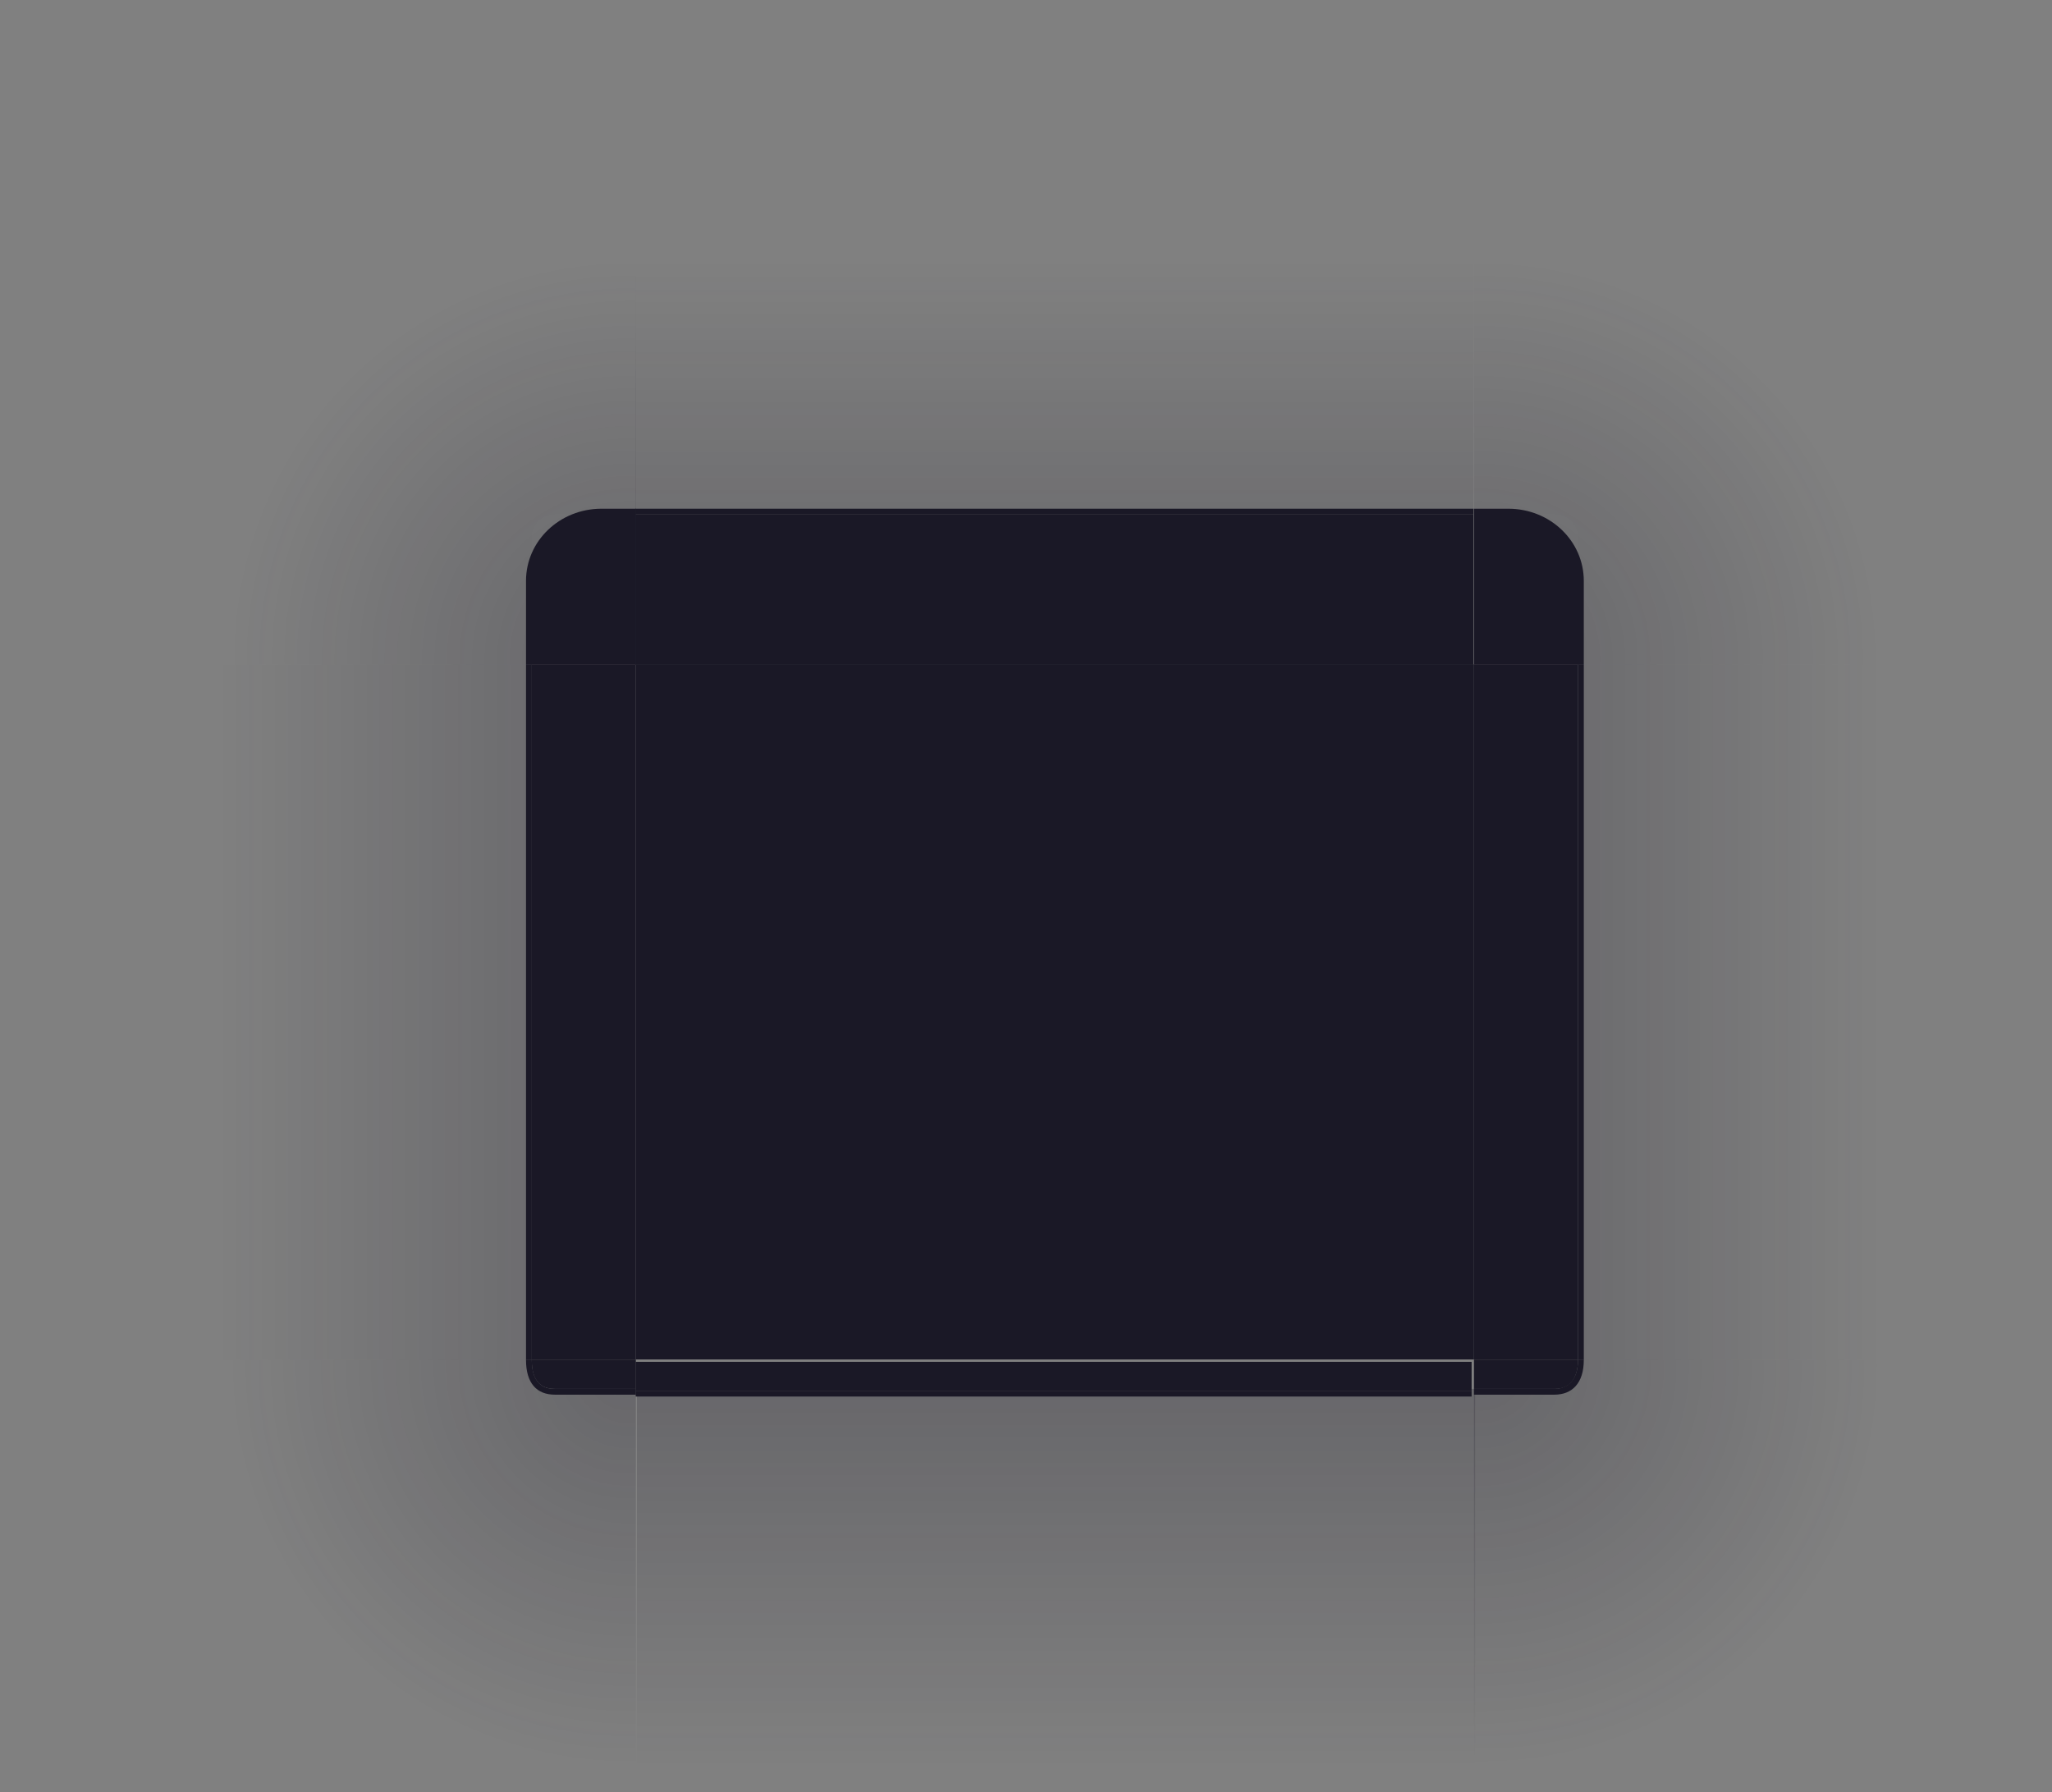 <?xml version="1.0" encoding="UTF-8" standalone="no"?>
<svg
   width="355"
   height="310"
   id="svg3642"
   sodipodi:version="0.32"
   inkscape:version="1.2.2 (b0a8486541, 2022-12-01)"
   sodipodi:docname="decoration.svg"
   inkscape:output_extension="org.inkscape.output.svg.inkscape"
   version="1.0"
   inkscape:export-xdpi="90"
   inkscape:export-ydpi="90"
   xml:space="preserve"
   xmlns:inkscape="http://www.inkscape.org/namespaces/inkscape"
   xmlns:sodipodi="http://sodipodi.sourceforge.net/DTD/sodipodi-0.dtd"
   xmlns:xlink="http://www.w3.org/1999/xlink"
   xmlns="http://www.w3.org/2000/svg"
   xmlns:svg="http://www.w3.org/2000/svg"
   xmlns:rdf="http://www.w3.org/1999/02/22-rdf-syntax-ns#"
   xmlns:cc="http://creativecommons.org/ns#"
   xmlns:dc="http://purl.org/dc/elements/1.1/"><rect width="100%" height="100%" fill="#808080" stroke="none"/><style
     id="current-color-scheme"
     type="text/css">.ColorScheme-Background { color:#1d212f; }
</style><sodipodi:namedview
     id="base"
     pagecolor="#ffffff"
     bordercolor="#000000"
     borderopacity="1"
     inkscape:pageopacity="1"
     inkscape:pageshadow="2"
     inkscape:zoom="4.7480999"
     inkscape:cx="474.5056"
     inkscape:cy="124.57615"
     showgrid="false"
     inkscape:grid-bbox="true"
     inkscape:document-units="px"
     inkscape:window-width="1875"
     inkscape:window-height="1040"
     inkscape:window-x="45"
     inkscape:window-y="40"
     width="48px"
     height="48px"
     showguides="true"
     inkscape:guide-bbox="true"
     objecttolerance="9"
     gridtolerance="13"
     inkscape:window-maximized="1"
     inkscape:snap-global="true"
     inkscape:snap-bbox="true"
     inkscape:bbox-nodes="true"
     inkscape:bbox-paths="true"
     inkscape:snap-bbox-edge-midpoints="true"
     inkscape:snap-midpoints="true"
     inkscape:snap-smooth-nodes="true"
     inkscape:snap-intersection-paths="true"
     inkscape:object-paths="true"
     inkscape:snap-nodes="true"
     inkscape:document-rotation="0"
     inkscape:showpageshadow="false"
     inkscape:lockguides="false"
     inkscape:pagecheckerboard="0"
     inkscape:deskcolor="#d1d1d1"
     inkscape:current-layer="decoration-topright"><inkscape:grid
       type="xygrid"
       id="grid2555"
       enabled="true"
       visible="true"
       empspacing="5"
       snapvisiblegridlinesonly="true" /></sodipodi:namedview><defs
     id="defs3644"><rect
       x="110"
       y="115"
       width="145"
       height="120.255"
       id="rect9943" /><linearGradient
       inkscape:collect="always"
       id="ilovecats"><stop
         style="stop-color:#1a1826;stop-opacity:0.5;"
         offset="0"
         id="stop5062" /><stop
         style="stop-color:#1a1826;stop-opacity:0;"
         offset="1"
         id="stop5064" /></linearGradient><linearGradient
       id="Bonny"><stop
         id="stop4232"
         offset="0"
         style="stop-color:#000000;stop-opacity:0.549" /><stop
         style="stop-color:#000000;stop-opacity:0.549"
         offset="0.056"
         id="stop4234" /><stop
         style="stop-color:#000000;stop-opacity:0.486"
         offset="0.127"
         id="stop4236" /><stop
         id="stop4238"
         offset="0.197"
         style="stop-color:#000000;stop-opacity:0.424" /><stop
         style="stop-color:#000000;stop-opacity:0.333"
         offset="0.268"
         id="stop4240" /><stop
         id="stop4242"
         offset="0.338"
         style="stop-color:#000000;stop-opacity:0.275" /><stop
         style="stop-color:#000000;stop-opacity:0.212"
         offset="0.408"
         id="stop4244" /><stop
         id="stop4246"
         offset="0.479"
         style="stop-color:#000000;stop-opacity:0.153" /><stop
         style="stop-color:#000000;stop-opacity:0.11"
         offset="0.549"
         id="stop4248" /><stop
         id="stop4250"
         offset="0.62"
         style="stop-color:#000000;stop-opacity:0.067" /><stop
         style="stop-color:#000000;stop-opacity:0.039"
         offset="0.69"
         id="stop4252" /><stop
         id="stop4254"
         offset="0.831"
         style="stop-color:#000000;stop-opacity:0.016" /><stop
         id="stop4256"
         offset="1"
         style="stop-color:#000000;stop-opacity:0;" /></linearGradient><rect
       x="110"
       y="115"
       width="145"
       height="86"
       id="rect1181" /><style
       type="text/css"
       id="style4" /><radialGradient
       inkscape:collect="always"
       xlink:href="#ilovecats"
       id="radialGradient1042-0-6-6-9"
       cx="44.5"
       cy="927.63"
       fx="44.5"
       fy="927.63"
       r="8"
       gradientUnits="userSpaceOnUse"
       gradientTransform="matrix(8.625,1.3624911e-6,-1.0176724e-6,8.625,181.189,-7895.785)" /><linearGradient
       inkscape:collect="always"
       xlink:href="#ilovecats"
       id="linearGradient2782-6"
       gradientUnits="userSpaceOnUse"
       gradientTransform="matrix(4.786,0,0,0.4,4190.312,-247.387)"
       x1="-917.586"
       y1="-35.147"
       x2="-903.168"
       y2="-35.147" /><radialGradient
       inkscape:collect="always"
       xlink:href="#ilovecats"
       id="radialGradient1050-7-5-2-3-9-3"
       cx="51"
       cy="950.404"
       fx="51"
       fy="950.404"
       r="6.75"
       gradientTransform="matrix(3.4997498e-5,10.223,-10.222,2.1640405e-7,9983.24,-229.385)"
       gradientUnits="userSpaceOnUse" /><linearGradient
       y2="-47.917"
       x2="965.944"
       y1="-47.917"
       x1="951.526"
       gradientTransform="matrix(4.786,0,0,0.251,-4437.732,-552.738)"
       gradientUnits="userSpaceOnUse"
       id="linearGradient3699-7-8"
       xlink:href="#ilovecats"
       inkscape:collect="always" /><radialGradient
       gradientUnits="userSpaceOnUse"
       gradientTransform="matrix(0,10.222,-10.221,-3.4774205e-5,10279.279,-405.3)"
       r="6.75"
       fy="950.404"
       fx="51"
       cy="950.404"
       cx="51"
       id="radialGradient1050-7-5-2-3-9-3-6"
       xlink:href="#ilovecats"
       inkscape:collect="always" /><linearGradient
       inkscape:collect="always"
       xlink:href="#ilovecats"
       id="linearGradient3697-1-2"
       gradientUnits="userSpaceOnUse"
       gradientTransform="matrix(1.196,0,0,0.172,516.196,-48.337)"
       x1="40.791"
       y1="932.862"
       x2="98.463"
       y2="932.862" /><radialGradient
       gradientTransform="matrix(8.625,1.3624946e-6,-1.017674e-6,8.625,181.188,-7895.805)"
       gradientUnits="userSpaceOnUse"
       r="8"
       fy="927.63"
       fx="44.5"
       cy="927.63"
       cx="44.5"
       id="radialGradient1042-0-6-6-9-6"
       xlink:href="#ilovecats"
       inkscape:collect="always" /><linearGradient
       id="Bonny-1"><stop
         id="stop2142"
         offset="0"
         style="stop-color:#000000;stop-opacity:0.549" /><stop
         style="stop-color:#000000;stop-opacity:0.549"
         offset="0.056"
         id="stop2168" /><stop
         style="stop-color:#000000;stop-opacity:0.486"
         offset="0.127"
         id="stop2144" /><stop
         id="stop2146"
         offset="0.197"
         style="stop-color:#000000;stop-opacity:0.424" /><stop
         style="stop-color:#000000;stop-opacity:0.333"
         offset="0.268"
         id="stop2148" /><stop
         id="stop2150"
         offset="0.338"
         style="stop-color:#000000;stop-opacity:0.275" /><stop
         style="stop-color:#000000;stop-opacity:0.212"
         offset="0.408"
         id="stop2152" /><stop
         id="stop2154"
         offset="0.479"
         style="stop-color:#000000;stop-opacity:0.153" /><stop
         style="stop-color:#000000;stop-opacity:0.11"
         offset="0.549"
         id="stop2156" /><stop
         id="stop2158"
         offset="0.62"
         style="stop-color:#000000;stop-opacity:0.067" /><stop
         style="stop-color:#000000;stop-opacity:0.039"
         offset="0.69"
         id="stop2160" /><stop
         id="stop2162"
         offset="0.831"
         style="stop-color:#000000;stop-opacity:0.016" /><stop
         id="stop2164"
         offset="1"
         style="stop-color:#000000;stop-opacity:0;" /></linearGradient><linearGradient
       id="shadow"><stop
         id="stop6719-25"
         offset="0"
         style="stop-color:#000000;stop-opacity:1;" /><stop
         style="stop-color:#000000;stop-opacity:0.639;"
         offset="0.25"
         id="stop6834-1" /><stop
         style="stop-color:#000000;stop-opacity:0.337;"
         offset="0.5"
         id="stop6832-0" /><stop
         id="stop6836-0"
         offset="0.75"
         style="stop-color:#000000;stop-opacity:0.108;" /><stop
         style="stop-color:#000000;stop-opacity:0.039;"
         offset="0.875"
         id="stop6894-7" /><stop
         style="stop-color:#000000;stop-opacity:0;"
         offset="1"
         id="stop6721-4" /></linearGradient><linearGradient
       inkscape:collect="always"
       xlink:href="#ilovecats"
       id="linearGradient5068"
       x1="564"
       y1="112.5"
       x2="636"
       y2="112.5"
       gradientUnits="userSpaceOnUse" /><rect
       x="110"
       y="115"
       width="145"
       height="120.255"
       id="rect9943-6" /></defs><g
     id="layer1"
     inkscape:label="Layer 1"
     inkscape:groupmode="layer"
     transform="translate(0,-90)"><g
       id="decoration-top"
       transform="matrix(12.083,0,0,1,-2971.248,3)"><rect
         transform="matrix(0,-1,-1,0,0,0)"
         style="opacity:0.5;fill:url(#linearGradient2782-6);fill-opacity:1;stroke:none;stroke-width:1.384"
         id="rect4822-1-8-3-9"
         width="44"
         height="12"
         x="-176"
         y="-267" /><rect
         y="-267"
         x="176"
         height="12"
         width="26"
         id="rect4148-01-9-2"
         style="opacity:0.01;fill:#eff0f1;fill-opacity:1;stroke-width:1.02"
         transform="rotate(90)" /><rect
         transform="rotate(90)"
         style="opacity:1;fill:#1a1826;fill-opacity:1;stroke-width:1.02"
         id="rect980"
         width="26"
         height="12"
         x="176"
         y="-267"
         class="ColorScheme-Background" /><rect
         y="-267"
         x="175"
         height="12"
         width="1"
         id="rect982"
         style="opacity:1;fill:#1a1826;fill-opacity:1;stroke-width:1"
         transform="rotate(90)"
         class="ColorScheme-Background" /></g><g
       id="decoration-topright"
       transform="translate(-309,99)"><path
         style="opacity:0.5;fill:url(#radialGradient1042-0-6-6-9);fill-opacity:1;fill-rule:evenodd;stroke:none;stroke-width:2.286px;stroke-linecap:butt;stroke-linejoin:miter;stroke-opacity:1"
         d="m 564,36 v 44 l 6.056,1e-5 h 2.389 c 5.343,0 9.555,4.252 9.555,9.555 L 582,106 h 54 l -2e-5,-22 -1e-5,-48 z"
         id="path4844-61-3-1-93"
         inkscape:connector-curvature="0"
         sodipodi:nodetypes="cccssccccc" /><path
         id="rect4177-6-1-8-7"
         style="opacity:0.01;fill:#eff0f1;fill-opacity:1;stroke-width:1.02"
         d="m 565,80 v 26 h 17 V 84.16 C 582,81.851 580.237,80 578,80 Z"
         sodipodi:nodetypes="cccssc" /><path
         id="path3337-6-6"
         style="fill:#1a1826;fill-opacity:1;stroke:none;stroke-width:4.191;stroke-linecap:square;stroke-linejoin:round;paint-order:markers fill stroke"
         d="m 255,178 v 27 l 19,-1e-5 v -14.515 c 0,-6.917 -5.833,-12.485 -13.059,-12.485 z"
         sodipodi:nodetypes="cccssc"
         transform="translate(309,-99)" /></g><g
       id="decoration-bottom"
       transform="matrix(24.167,0,0,1,-13374.993,210.255)"><rect
         transform="rotate(90)"
         style="opacity:0.5;fill:url(#linearGradient3699-7-8);fill-opacity:1;stroke:none;stroke-width:1.549"
         id="rect4858-1-3-9-0-1-0"
         width="67"
         height="6"
         x="120"
         y="-564" /><g
         transform="matrix(0.187,0,0,0.667,554.438,-516.238)"
         id="bottom-1"
         style="fill:#1a1826"><rect
           y="-51"
           x="946.862"
           height="32"
           width="7.5"
           id="rect4148-01"
           style="opacity:0.01;fill:#1a1826;fill-opacity:1;stroke-width:1.114"
           transform="rotate(90)" /><rect
           transform="rotate(90)"
           style="opacity:1;fill:#1a1826;fill-opacity:1;stroke-width:1.118"
           id="rect984"
           width="7.5"
           height="32"
           x="946.862"
           y="-51"
           class="ColorScheme-Background" /><rect
           y="-51"
           x="954.362"
           height="32"
           width="1.5"
           id="rect1043"
           style="opacity:1;fill:#1a1826;fill-opacity:1;stroke-width:0.5"
           transform="rotate(90)"
           class="ColorScheme-Background" /></g></g><g
       transform="matrix(-1,0,0,1,674,210.255)"
       id="decoration-bottomleft"><path
         d="m 565,116 v 4 h 13 c 2.394,0 4,-2 3.9,-4 H 578 Z"
         style="opacity:0.01;fill:#eff0f1;fill-opacity:1"
         id="rect4177-6-1-8-74"
         sodipodi:nodetypes="ccsccc" /><path
         style="opacity:0.5;fill:url(#radialGradient1050-7-5-2-3-9-3-6);fill-opacity:1;fill-rule:evenodd;stroke:none;stroke-width:2.286px;stroke-linecap:butt;stroke-linejoin:miter;stroke-opacity:1"
         d="m 582,115 c 4e-5,3.27 -1.323,5 -4,5 L 566,120 564,120 v 67 l 2,3e-5 70,-2e-5 L 636,115 Z"
         id="path4844-6-3-7-6-6-9-5-5"
         inkscape:connector-curvature="0"
         sodipodi:nodetypes="csccccccc" /><path
         id="path986"
         style="opacity:1;fill:#1a1826;fill-opacity:1;stroke-width:1"
         d="m 564,115 v 5 h 14 c 3.59,0 4,-3 4,-5 h -4 z"
         sodipodi:nodetypes="ccsccc"
         class="ColorScheme-Background" /><path
         sodipodi:nodetypes="csccscc"
         d="m 583,115 c 0,4 -1.838,6 -5,6 h -14 v -1 h 14 c 2.078,0 4,-1 4,-5 z"
         style="font-style:normal;font-variant:normal;font-weight:normal;font-stretch:normal;font-size:medium;line-height:normal;font-family:sans-serif;font-variant-ligatures:normal;font-variant-position:normal;font-variant-caps:normal;font-variant-numeric:normal;font-variant-alternates:normal;font-variant-east-asian:normal;font-feature-settings:normal;font-variation-settings:normal;text-indent:0;text-align:start;text-decoration:none;text-decoration-line:none;text-decoration-style:solid;text-decoration-color:#000000;letter-spacing:normal;word-spacing:normal;text-transform:none;writing-mode:lr-tb;direction:ltr;text-orientation:mixed;dominant-baseline:auto;baseline-shift:baseline;text-anchor:start;white-space:normal;shape-padding:0;shape-margin:0;inline-size:0;clip-rule:nonzero;display:inline;overflow:visible;visibility:visible;opacity:1;isolation:auto;mix-blend-mode:normal;color-interpolation:sRGB;color-interpolation-filters:linearRGB;solid-color:#000000;solid-opacity:1;vector-effect:none;fill:#1a1826;fill-opacity:1;fill-rule:nonzero;stroke:none;stroke-width:2.251;stroke-linecap:butt;stroke-linejoin:miter;stroke-miterlimit:4;stroke-dasharray:none;stroke-dashoffset:0;stroke-opacity:1;color-rendering:auto;image-rendering:auto;shape-rendering:auto;text-rendering:auto;enable-background:accumulate;stop-color:#eff0f1"
         id="path1033"
         class="ColorScheme-Background" /></g><g
       id="decoration-right"
       transform="matrix(1,0,0,24.051,-309,-2440.604)"><rect
         style="opacity:0.5;fill:url(#linearGradient3697-1-2);fill-opacity:1;stroke:none;stroke-width:1.285"
         id="rect4902-4-3-6-6-7-1"
         width="54"
         height="5"
         x="582"
         y="110" /><rect
         y="-582"
         x="110"
         height="17"
         width="5"
         id="rect4148-01-9"
         style="opacity:0.01;fill:#eff0f1;fill-opacity:1"
         transform="rotate(90)" /><rect
         transform="rotate(90)"
         style="opacity:1;fill:#1a1826;fill-opacity:1;stroke-width:1.029"
         id="rect989"
         width="5"
         height="18"
         x="110"
         y="-582"
         ry="0"
         class="ColorScheme-Background" /><rect
         y="-583"
         x="110"
         height="1"
         width="5"
         id="rect1006"
         style="opacity:1;fill:#1a1826;fill-opacity:1;stroke-width:0.243"
         transform="rotate(90)"
         class="ColorScheme-Background" /></g><g
       transform="translate(-12,34.255)"
       id="decoration-bottomright"><path
         sodipodi:nodetypes="cccccc"
         id="rect4177-6-1-8"
         style="opacity:0.01;fill:#eff0f1;fill-opacity:1;stroke-width:1.118"
         d="m 268,291 v 5 h 13 c 3,0 4,-3.75 4,-5 h -4 z" /><path
         sodipodi:nodetypes="csccccccc"
         inkscape:connector-curvature="0"
         id="path4844-6-3-7-6-6-9-5"
         d="M 285,291 C 285,294 283.546,296 281,296 L 269,296 267,296 v 67 l 2,3e-5 70,-2e-5 L 339,291 Z"
         style="opacity:0.5;fill:url(#radialGradient1050-7-5-2-3-9-3);fill-opacity:1;fill-rule:evenodd;stroke:none;stroke-width:2.286px;stroke-linecap:butt;stroke-linejoin:miter;stroke-opacity:1" /><path
         d="m 267,291 v 5 h 14 c 2.53,0 4,-1.783 4,-5 h -4.235 z"
         style="opacity:1;fill:#1a1826;fill-opacity:1;stroke-width:1.029"
         id="path991"
         sodipodi:nodetypes="ccsccc"
         class="ColorScheme-Background" /><path
         sodipodi:nodetypes="cscccccc"
         d="m 285,291 c 0,4 -2.322,5 -4.1,5 H 267 v 1 h 13.9 v 0 c 3.1,0 5.1,-2 5.1,-6 z"
         style="font-style:normal;font-variant:normal;font-weight:normal;font-stretch:normal;font-size:medium;line-height:normal;font-family:sans-serif;font-variant-ligatures:normal;font-variant-position:normal;font-variant-caps:normal;font-variant-numeric:normal;font-variant-alternates:normal;font-variant-east-asian:normal;font-feature-settings:normal;font-variation-settings:normal;text-indent:0;text-align:start;text-decoration:none;text-decoration-line:none;text-decoration-style:solid;text-decoration-color:#000000;letter-spacing:normal;word-spacing:normal;text-transform:none;writing-mode:lr-tb;direction:ltr;text-orientation:mixed;dominant-baseline:auto;baseline-shift:baseline;text-anchor:start;white-space:normal;shape-padding:0;shape-margin:0;inline-size:0;clip-rule:nonzero;display:inline;overflow:visible;visibility:visible;opacity:1;isolation:auto;mix-blend-mode:normal;color-interpolation:sRGB;color-interpolation-filters:linearRGB;solid-color:#000000;solid-opacity:1;vector-effect:none;fill:#1a1826;fill-opacity:1;fill-rule:nonzero;stroke:none;stroke-width:2.055;stroke-linecap:butt;stroke-linejoin:miter;stroke-miterlimit:4;stroke-dasharray:none;stroke-dashoffset:0;stroke-opacity:1;color-rendering:auto;image-rendering:auto;shape-rendering:auto;text-rendering:auto;enable-background:accumulate;stop-color:#eff0f1"
         id="path1051"
         class="ColorScheme-Background" /></g><g
       transform="matrix(-1,0,0,1,674,99)"
       id="decoration-topleft"><path
         sodipodi:nodetypes="cccssccccc"
         inkscape:connector-curvature="0"
         id="path4844-61-3-1-93-9"
         d="m 564,36 v 44 l 5.637,1e-5 h 2.473 c 5.53,0 9.891,4.401 9.891,9.891 L 582,106 h 54 l -2e-5,-22 -1e-5,-48 z"
         style="opacity:0.5;fill:url(#radialGradient1042-0-6-6-9-6);fill-opacity:1;fill-rule:evenodd;stroke:none;stroke-width:2.286px;stroke-linecap:butt;stroke-linejoin:miter;stroke-opacity:1" /><path
         sodipodi:nodetypes="cccssc"
         d="m 565,80 v 25 h 17 V 84 c 0,-2.22 -1.763,-4 -4,-4 z"
         style="opacity:0.01;fill:#eff0f1;fill-opacity:1"
         id="rect4177-6-1-8-7-2" /><path
         id="path3337-6"
         style="fill:#1a1826;fill-opacity:1;stroke:none;stroke-width:4.191;stroke-linecap:square;stroke-linejoin:round;paint-order:markers fill stroke"
         d="m 110,178 v 27 l -19,-1e-5 0,-14.515 c 0,-6.917 5.833,-12.485 13.059,-12.485 z"
         sodipodi:nodetypes="cccssc"
         transform="matrix(-1,0,0,1,674,-99)" /></g><g
       transform="matrix(-1,0,0,24.051,674,-2440.604)"
       id="decoration-left"><rect
         y="110"
         x="582"
         height="5"
         width="54"
         id="rect4902-4-3-6-6-7-1-4"
         style="opacity:0.5;fill:url(#linearGradient5068);fill-opacity:1;stroke:none;stroke-width:1.285" /><rect
         transform="rotate(90)"
         style="opacity:0.01;fill:#eff0f1;fill-opacity:1"
         id="rect4148-01-9-5"
         width="5"
         height="17"
         x="110"
         y="-582" /><rect
         y="-582"
         x="110"
         height="18"
         width="5"
         id="rect995"
         style="opacity:1;fill:#1a1826;fill-opacity:1;stroke-width:1.029"
         transform="rotate(90)"
         class="ColorScheme-Background" /><rect
         transform="rotate(90)"
         style="opacity:1;fill:#1a1826;fill-opacity:1;stroke-width:0.243"
         id="rect1008"
         width="5"
         height="1"
         x="110"
         y="-583"
         class="ColorScheme-Background" /></g><g
       id="decoration-center"
       transform="matrix(1,0,0,1.398,0,-81.654)"><rect
         y="-255"
         x="205"
         height="145"
         width="86"
         id="rect985"
         style="opacity:0.01;fill:#1a1826;fill-opacity:1"
         transform="rotate(90)" /><rect
         transform="rotate(90)"
         style="opacity:1;fill:#1a1826;fill-opacity:1;stroke-width:1"
         id="rect997"
         width="86"
         height="145"
         x="205"
         y="-255"
         class="ColorScheme-Background" /></g><g
       id="mask-top"
       transform="translate(-217.491,28.993)"><rect
         y="-839.004"
         x="155.764"
         height="145"
         width="26"
         id="rect4148-01-9-2-2"
         style="opacity:0.01;fill:#000000;fill-opacity:1;stroke-width:3.545"
         transform="rotate(90)" /><rect
         transform="rotate(90)"
         style="fill:#000000;fill-opacity:1;stroke-width:3.545"
         id="rect980-3"
         width="26"
         height="145"
         x="155.764"
         y="-839.004"
         class="ColorScheme-Background" /><rect
         y="-839.004"
         x="154.764"
         height="145"
         width="1"
         id="rect982-75"
         style="fill:#000000;fill-opacity:1;stroke-width:3.476"
         transform="rotate(90)"
         class="ColorScheme-Background" /></g><g
       id="g985"
       inkscape:label="mask-topright"><path
         id="path3337-6-7-5"
         style="fill:#000000;fill-opacity:1;stroke:none;stroke-width:4.191;stroke-linecap:square;stroke-linejoin:round;paint-order:markers fill stroke"
         d="m 621.484,183.758 v 27 l 19,-1e-5 v -17 c 0,-5.541 -4.466,-10 -10,-10 z"
         sodipodi:nodetypes="cccssc" /></g><g
       id="mask-bottom"
       transform="translate(-217.491,28.993)"><rect
         y="-839.004"
         x="267.764"
         height="145"
         width="5"
         id="rect4148-01-29"
         style="opacity:0.01;fill:#000000;fill-opacity:1;stroke-width:1.937"
         transform="rotate(90)" /><rect
         transform="rotate(90)"
         style="fill:#000000;fill-opacity:1;stroke-width:1.943"
         id="rect984-3"
         width="5"
         height="145"
         x="267.764"
         y="-839.004"
         class="ColorScheme-Background" /><rect
         y="-839.004"
         x="272.765"
         height="145"
         width="1"
         id="rect1043-1"
         style="fill:#000000;fill-opacity:1;stroke-width:0.869"
         transform="rotate(90)"
         class="ColorScheme-Background" /></g><g
       id="mask-bottomleft"
       transform="translate(-217.491,28.993)"><path
         d="m 693.004,268.764 v 4 h -13 c -2.394,0 -4,-2 -3.9,-4 h 3.9 z"
         style="opacity:0.01;fill:#000000;fill-opacity:1"
         id="rect4177-6-1-8-74-4"
         sodipodi:nodetypes="ccsccc" /><path
         id="path986-8"
         style="fill:#000000;fill-opacity:1;stroke-width:1"
         d="m 694.004,267.764 v 5 h -14 c -3.59,0 -4,-3 -4,-5 h 4 z"
         sodipodi:nodetypes="ccsccc"
         class="ColorScheme-Background" /><path
         sodipodi:nodetypes="csccscc"
         d="m 675.004,267.764 c 0,4 1.838,6 5,6 h 14 v -1 h -14 c -2.078,0 -4,-1 -4,-5 z"
         style="font-style:normal;font-variant:normal;font-weight:normal;font-stretch:normal;font-size:medium;line-height:normal;font-family:sans-serif;font-variant-ligatures:normal;font-variant-position:normal;font-variant-caps:normal;font-variant-numeric:normal;font-variant-alternates:normal;font-variant-east-asian:normal;font-feature-settings:normal;font-variation-settings:normal;text-indent:0;text-align:start;text-decoration:none;text-decoration-line:none;text-decoration-style:solid;text-decoration-color:#000000;letter-spacing:normal;word-spacing:normal;text-transform:none;writing-mode:lr-tb;direction:ltr;text-orientation:mixed;dominant-baseline:auto;baseline-shift:baseline;text-anchor:start;white-space:normal;shape-padding:0;shape-margin:0;inline-size:0;clip-rule:nonzero;display:inline;overflow:visible;visibility:visible;isolation:auto;mix-blend-mode:normal;color-interpolation:sRGB;color-interpolation-filters:linearRGB;solid-color:#000000;solid-opacity:1;vector-effect:none;fill:#000000;fill-opacity:1;fill-rule:nonzero;stroke:none;stroke-width:2.251;stroke-linecap:butt;stroke-linejoin:miter;stroke-miterlimit:4;stroke-dasharray:none;stroke-dashoffset:0;stroke-opacity:1;color-rendering:auto;image-rendering:auto;shape-rendering:auto;text-rendering:auto;enable-background:accumulate;stop-color:#eff0f1"
         id="path1033-4"
         class="ColorScheme-Background" /></g><g
       id="mask-right"
       transform="translate(-217.491,28.993)"><rect
         y="-857.004"
         x="181.765"
         height="17"
         width="86"
         id="rect4148-01-9-36"
         style="opacity:0.01;fill:#000000;fill-opacity:1;stroke-width:4.147"
         transform="rotate(90)" /><rect
         transform="rotate(90)"
         style="fill:#000000;fill-opacity:1;stroke-width:4.268"
         id="rect989-10"
         width="86"
         height="18"
         x="181.765"
         y="-857.004"
         ry="0"
         class="ColorScheme-Background" /><rect
         y="-858.004"
         x="181.765"
         height="1"
         width="86"
         id="rect1006-6"
         style="fill:#000000;fill-opacity:1;stroke-width:1.006"
         transform="rotate(90)"
         class="ColorScheme-Background" /></g><g
       id="mask-bottomright"
       transform="translate(-217.491,28.993)"><path
         sodipodi:nodetypes="cccccc"
         id="rect4177-6-1-8-2"
         style="opacity:0.01;fill:#000000;fill-opacity:1;stroke-width:1.118"
         d="m 840.004,267.764 v 5 h 13 c 3,0 4,-3.75 4,-5 h -4 z" /><path
         d="m 839.004,267.764 v 5 h 14 c 2.53,0 4,-1.783 4,-5 h -4.235 z"
         style="fill:#000000;fill-opacity:1;stroke-width:1.029"
         id="path991-6"
         sodipodi:nodetypes="ccsccc"
         class="ColorScheme-Background" /><path
         sodipodi:nodetypes="cscccccc"
         d="m 857.004,267.765 c 0,4 -2.322,5 -4.1,5 h -13.9 v 1 h 13.9 v 0 c 3.1,0 5.1,-2 5.1,-6 z"
         style="font-style:normal;font-variant:normal;font-weight:normal;font-stretch:normal;font-size:medium;line-height:normal;font-family:sans-serif;font-variant-ligatures:normal;font-variant-position:normal;font-variant-caps:normal;font-variant-numeric:normal;font-variant-alternates:normal;font-variant-east-asian:normal;font-feature-settings:normal;font-variation-settings:normal;text-indent:0;text-align:start;text-decoration:none;text-decoration-line:none;text-decoration-style:solid;text-decoration-color:#000000;letter-spacing:normal;word-spacing:normal;text-transform:none;writing-mode:lr-tb;direction:ltr;text-orientation:mixed;dominant-baseline:auto;baseline-shift:baseline;text-anchor:start;white-space:normal;shape-padding:0;shape-margin:0;inline-size:0;clip-rule:nonzero;display:inline;overflow:visible;visibility:visible;isolation:auto;mix-blend-mode:normal;color-interpolation:sRGB;color-interpolation-filters:linearRGB;solid-color:#000000;solid-opacity:1;vector-effect:none;fill:#000000;fill-opacity:1;fill-rule:nonzero;stroke:none;stroke-width:2.055;stroke-linecap:butt;stroke-linejoin:miter;stroke-miterlimit:4;stroke-dasharray:none;stroke-dashoffset:0;stroke-opacity:1;color-rendering:auto;image-rendering:auto;shape-rendering:auto;text-rendering:auto;enable-background:accumulate;stop-color:#eff0f1"
         id="path1051-1"
         class="ColorScheme-Background" /></g><g
       id="mask-left"
       transform="translate(-217.491,28.993)"><rect
         transform="matrix(0,1,1,0,0,0)"
         style="opacity:0.01;fill:#000000;fill-opacity:1;stroke-width:4.147"
         id="rect4148-01-9-5-3"
         width="86"
         height="17"
         x="181.765"
         y="676.004" /><rect
         y="676.004"
         x="181.765"
         height="18"
         width="86"
         id="rect995-7"
         style="fill:#000000;fill-opacity:1;stroke-width:4.268"
         transform="matrix(0,1,1,0,0,0)"
         class="ColorScheme-Background" /><rect
         transform="matrix(0,1,1,0,0,0)"
         style="fill:#000000;fill-opacity:1;stroke-width:1.006"
         id="rect1008-4"
         width="86"
         height="1"
         x="181.765"
         y="675.004"
         class="ColorScheme-Background" /></g><g
       style="fill:#000000;fill-opacity:1"
       transform="translate(366.513,5.758)"
       id="g4868"
       inkscape:label="mask-center"><rect
         y="-255"
         x="205"
         height="145"
         width="86"
         id="rect985-2"
         style="opacity:0.01;fill:#000000;fill-opacity:1"
         transform="rotate(90)" /><g
         id="mask-center"><rect
           transform="rotate(90)"
           style="fill:#000000;fill-opacity:1;stroke-width:1"
           id="rect997-5"
           width="86"
           height="145"
           x="205"
           y="-255"
           class="ColorScheme-Background" /></g></g><g
       id="g1036"
       inkscape:label="mask-topleft"><path
         id="path3337-6-7-3"
         style="opacity:0.99;fill:#000000;fill-opacity:1;stroke:none;stroke-width:4.191;stroke-linecap:square;stroke-linejoin:round;paint-order:markers fill stroke"
         d="m 476.513,183.758 v 27 l -19,-1e-5 v -17 c 0,-5.541 4.466,-10 10,-10 z"
         sodipodi:nodetypes="cccssc" /></g></g></svg>
